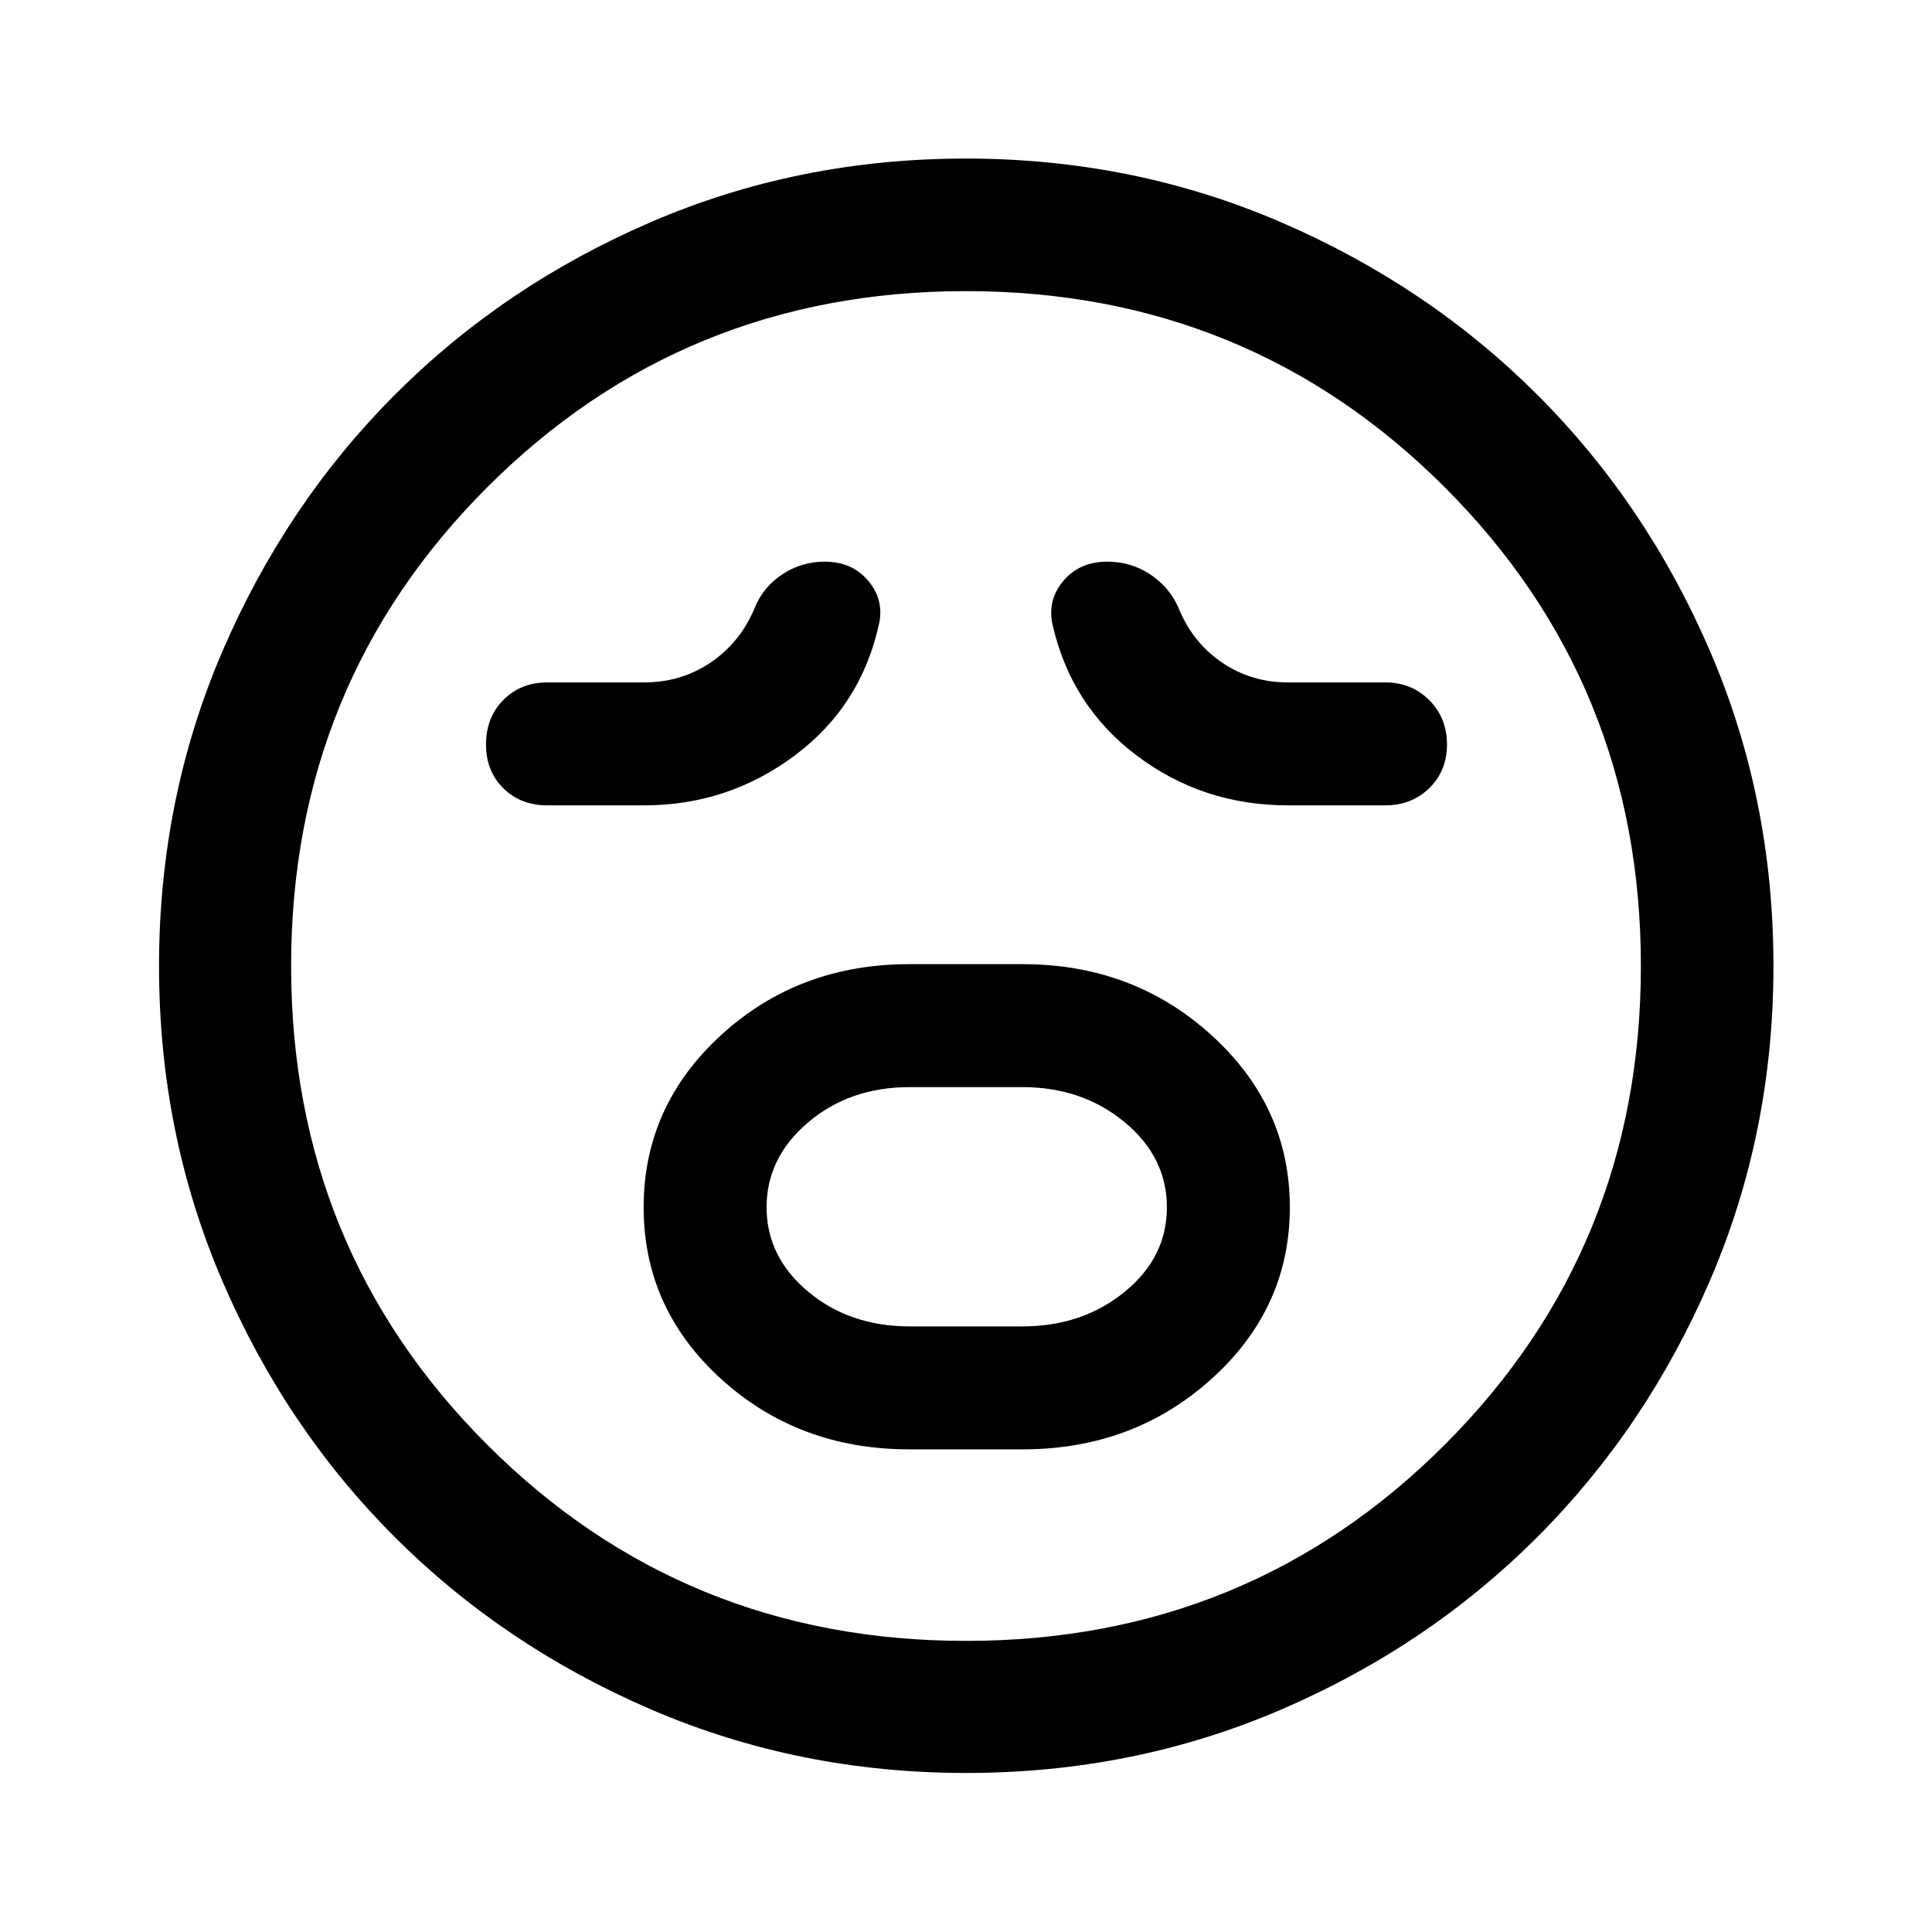 <svg xmlns="http://www.w3.org/2000/svg" height="48" viewBox="0 96 960 960" width="48"><path d="M451.815 816.174h56.345q55.095 0 93.924-35.081 38.829-35.08 38.829-85.195 0-50.115-38.869-85.463-38.868-35.348-93.884-35.348h-56.345q-55.015 0-93.502 35.233-38.487 35.232-38.487 85.565 0 50.332 38.487 85.311 38.487 34.978 93.502 34.978Zm.311-61.087q-29.91 0-50.562-17.267-20.651-17.268-20.651-41.935 0-24.668 20.651-42.189 20.652-17.522 50.562-17.522h55.748q29.91 0 50.931 17.419 21.021 17.42 21.021 42.305 0 24.885-21.021 42.037-21.021 17.152-50.931 17.152h-55.748ZM320 496.174q41.855 0 75.025-24.857 33.171-24.856 41.91-66.034 2.239-11.705-5.739-20.95-7.979-9.246-21.446-9.246-11.396 0-20.899 6.217-9.503 6.218-13.742 16.5-7.079 17.214-21.797 27.249-14.717 10.034-33.226 10.034h-48.173q-13.179 0-21.796 8.723-8.617 8.724-8.617 22.066 0 13.341 8.617 21.82 8.617 8.478 21.796 8.478H320Zm320 0h48.326q13.125 0 21.899-8.577Q719 479.019 719 465.901q0-13.118-8.775-21.966-8.774-8.848-21.899-8.848h-48.285q-18.552 0-33.195-10.128-14.644-10.127-21.455-27.437-4.739-10.239-14.192-16.337-9.454-6.098-21.009-6.098-13.548 0-21.575 9.259-8.028 9.258-5.776 21.298 9.03 40.875 41.884 65.702 32.853 24.828 75.277 24.828ZM480.077 976.978q-83.179 0-156.42-31.49-73.241-31.49-127.579-85.815-54.339-54.325-85.698-127.411-31.358-73.087-31.358-156.185 0-83.179 31.49-156.42 31.49-73.241 85.778-127.592 54.287-54.351 127.391-85.817 73.104-31.466 156.222-31.466 83.199 0 156.468 31.579 73.269 31.579 127.603 85.885 54.333 54.306 85.788 127.434 31.456 73.129 31.456 156.276 0 83.212-31.598 156.449-31.597 73.237-85.935 127.546-54.337 54.31-127.423 85.669-73.087 31.358-156.185 31.358ZM480 576Zm0 335.348q140.418 0 237.883-97.465T815.348 576q0-140.418-97.465-237.883T480 240.652q-140.418 0-237.883 97.465T144.652 576q0 140.418 97.465 237.883T480 911.348Z"/></svg>